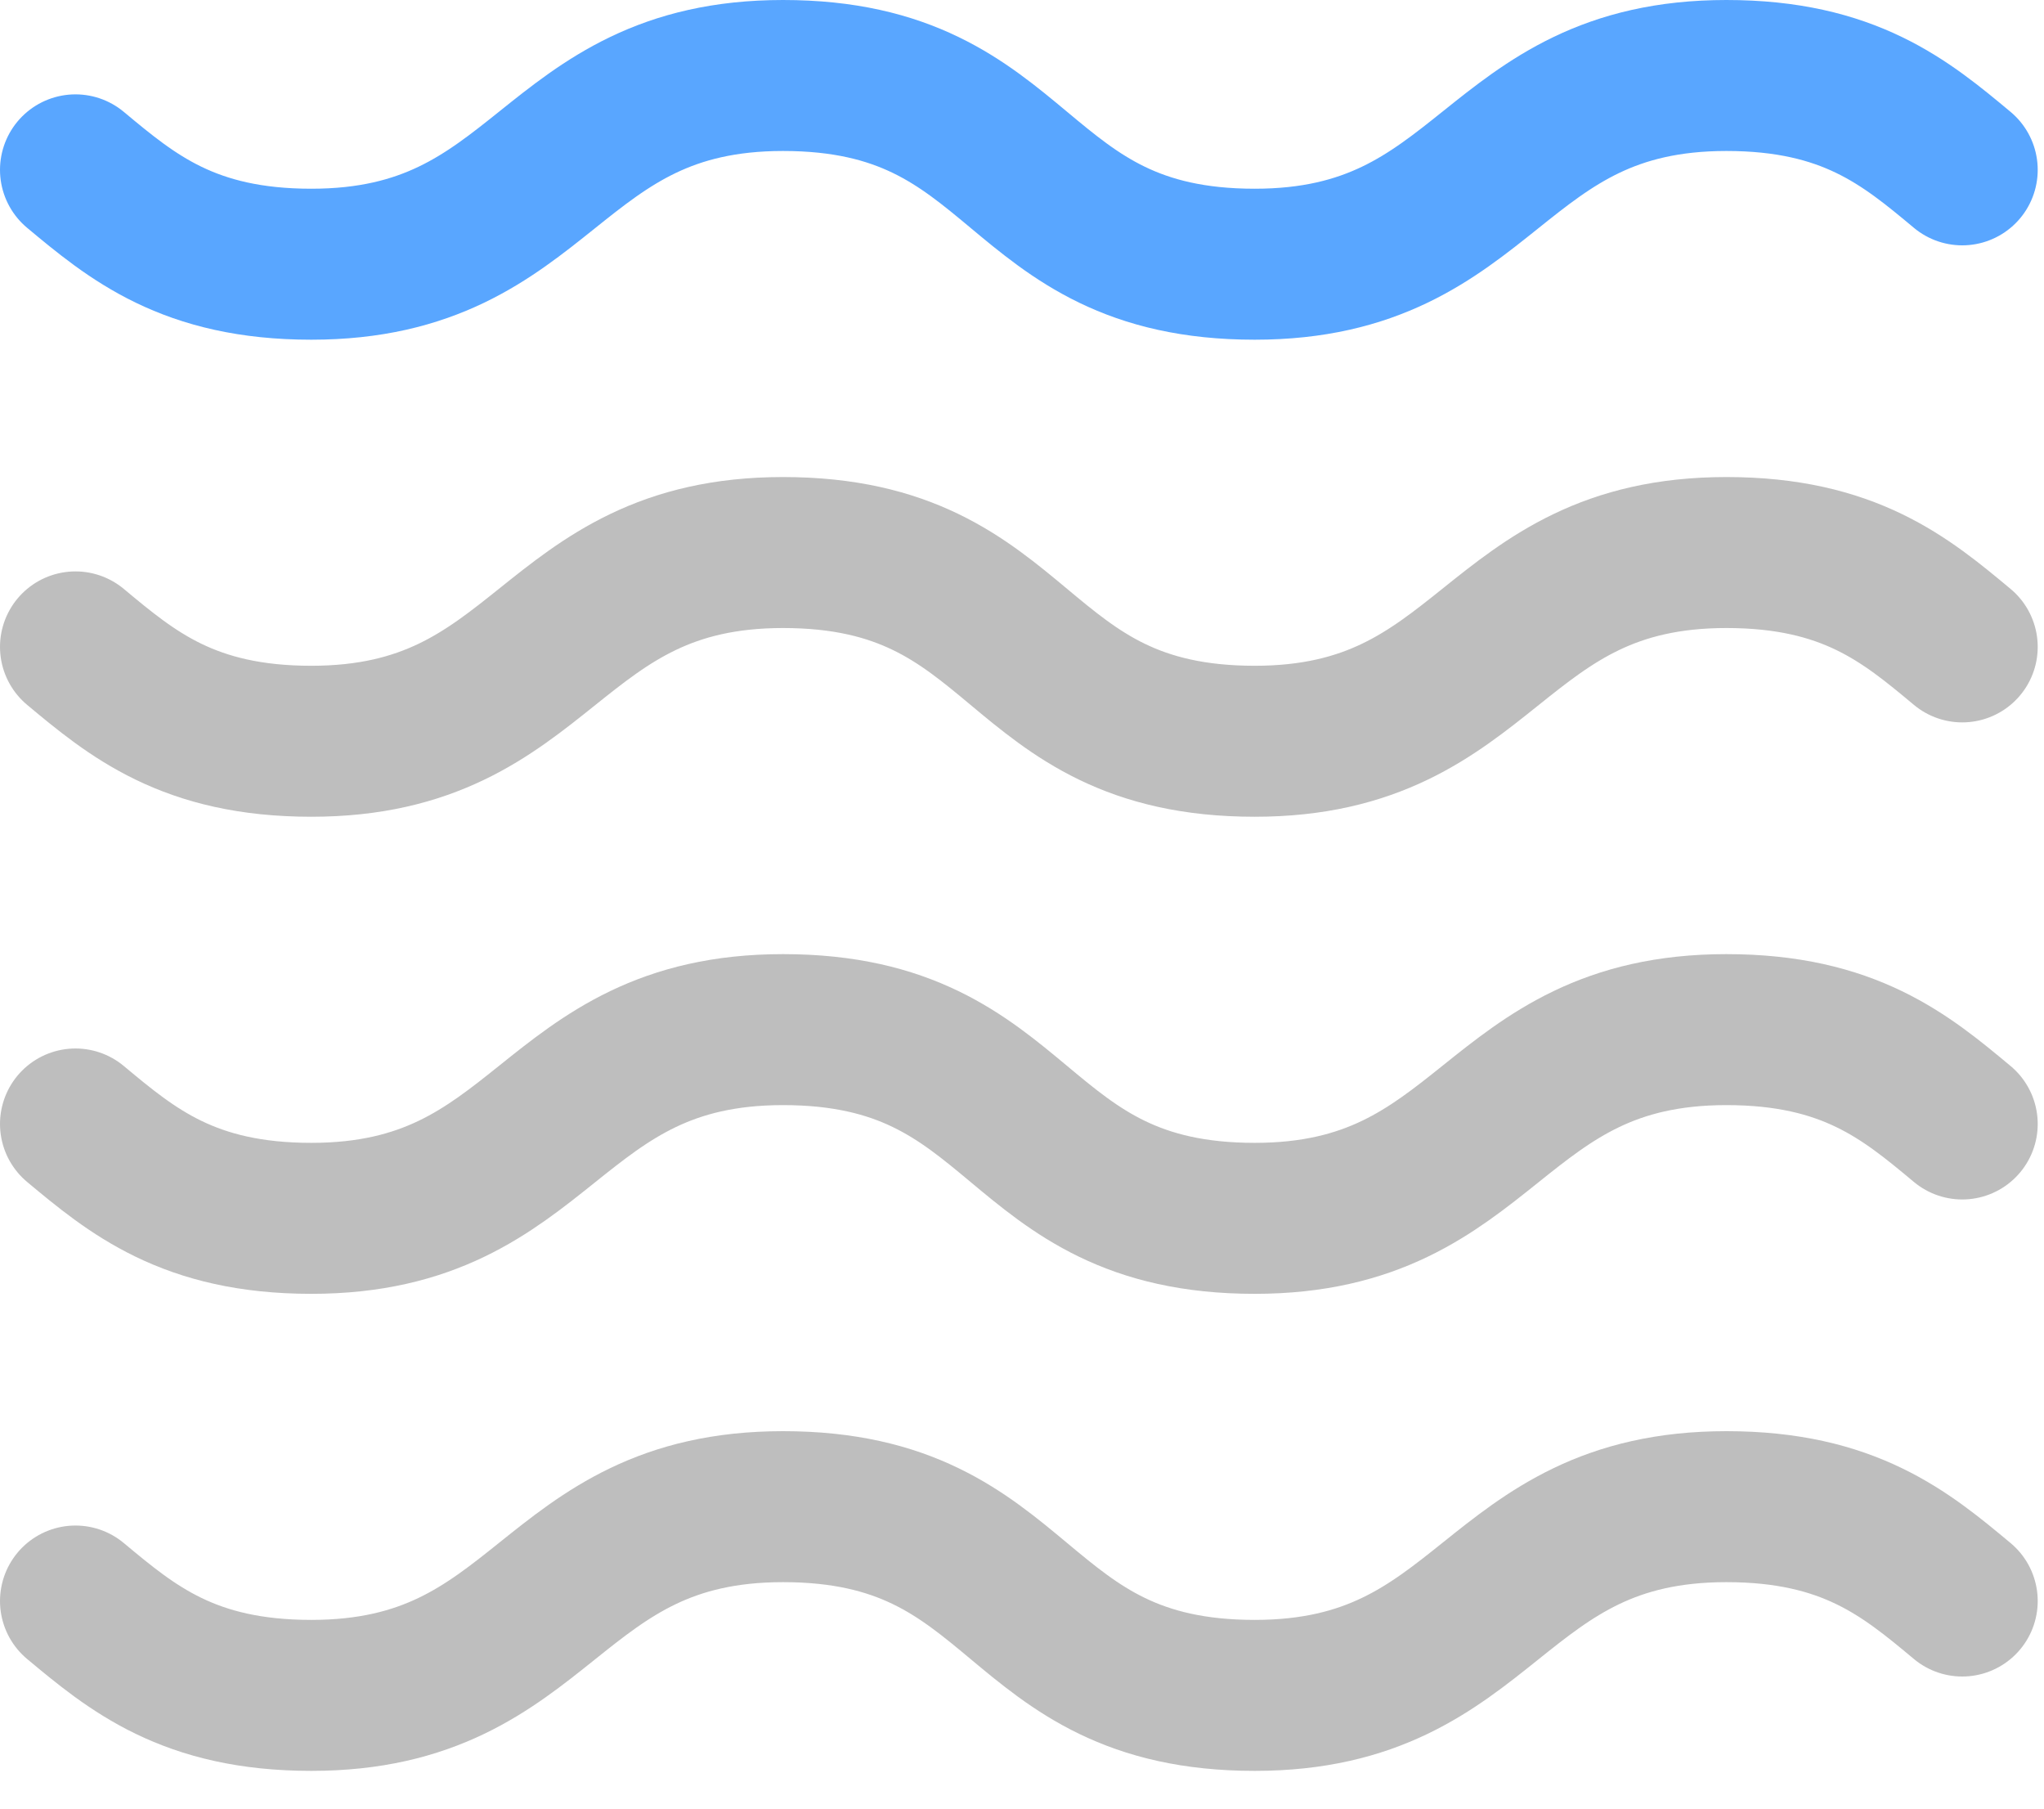<svg width="52" height="46" viewBox="0 0 52 46" fill="none" xmlns="http://www.w3.org/2000/svg">
<path d="M1.92 4.32C3.36 5.52 4.8 6.72 7.92 6.72C13.92 6.72 13.92 1.92 19.92 1.92C26.16 1.92 25.68 6.72 31.92 6.72C37.92 6.72 37.92 1.92 43.92 1.92C47.04 1.92 48.48 3.12 49.92 4.32" stroke="#59A6FF" stroke-width="3.84" stroke-linecap="round" stroke-linejoin="round"/>
<path d="M1.92 16.453C3.36 17.653 4.8 18.853 7.92 18.853C13.92 18.853 13.92 14.053 19.92 14.053C26.16 14.053 25.68 18.853 31.92 18.853C37.92 18.853 37.92 14.053 43.92 14.053C47.04 14.053 48.48 15.253 49.92 16.453" stroke="#BEBEBE" stroke-width="3.84" stroke-linecap="round" stroke-linejoin="round"/>
<path d="M1.92 28.587C3.36 29.787 4.8 30.987 7.92 30.987C13.92 30.987 13.92 26.187 19.92 26.187C26.16 26.187 25.68 30.987 31.92 30.987C37.92 30.987 37.92 26.187 43.92 26.187C47.04 26.187 48.48 27.387 49.92 28.587" stroke="#BEBEBE" stroke-width="3.84" stroke-linecap="round" stroke-linejoin="round"/>
<path d="M1.92 40.72C3.36 41.92 4.8 43.12 7.92 43.12C13.92 43.12 13.92 38.32 19.92 38.32C26.16 38.32 25.68 43.12 31.92 43.12C37.92 43.12 37.92 38.32 43.92 38.32C47.04 38.32 48.48 39.52 49.92 40.72" stroke="#BEBEBE" stroke-width="3.84" stroke-linecap="round" stroke-linejoin="round"/>
</svg>
